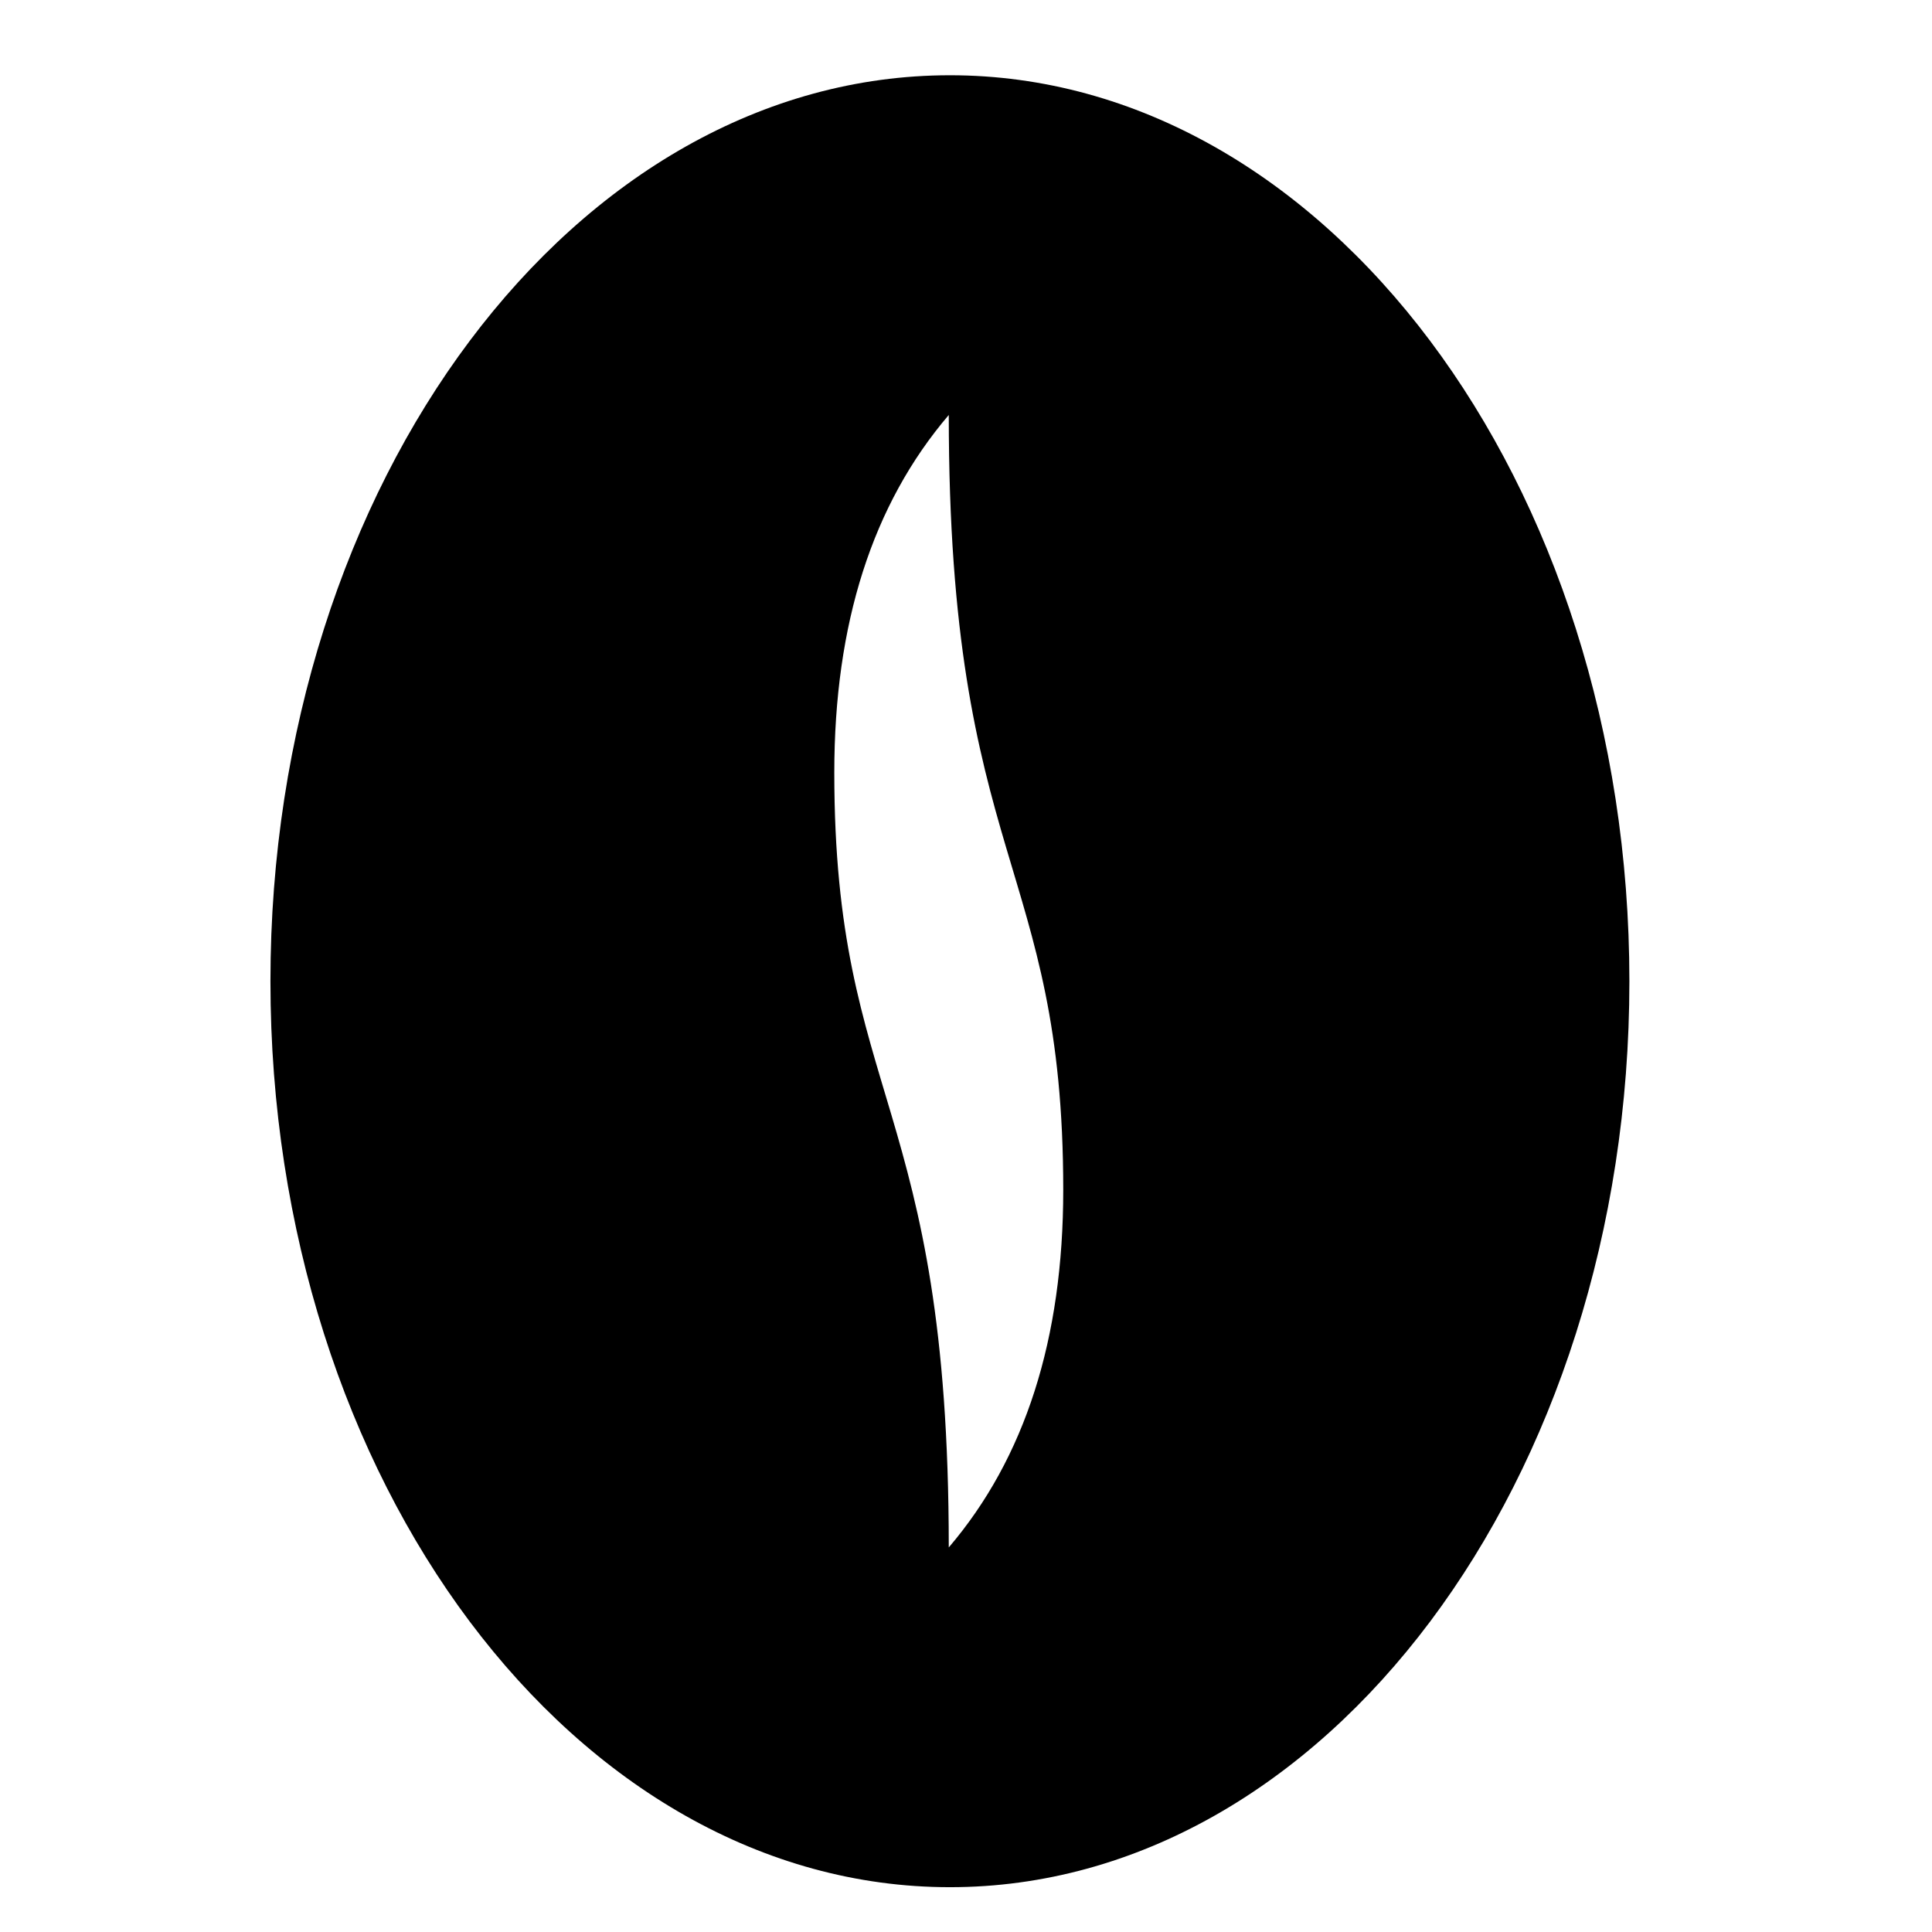 <?xml version="1.0" encoding="UTF-8" standalone="no"?>
<svg
   xmlns:dc="http://purl.org/dc/elements/1.1/"
   xmlns:cc="http://creativecommons.org/ns#"
   xmlns:rdf="http://www.w3.org/1999/02/22-rdf-syntax-ns#"
   xmlns:svg="http://www.w3.org/2000/svg"
   xmlns="http://www.w3.org/2000/svg"
   version="1.1"
   width="512"
   viewBox="0 0 556.235 556.235"
   height="512"
   enable-background="new 0 0 556.235 556.235"
   id="Capa_1">
  <defs
     id="defs7" />
  <path
     style="stroke-width:0.938"
     id="path2"
     d="m 273.495,21.666 c -107.864,0 -195.633,117.012 -195.633,260.834 0,143.822 87.769,260.834 195.632,260.834 107.864,0 195.617,-117.012 195.617,-260.834 0,-143.822 -87.752,-260.834 -195.616,-260.834 z M 273.157,445.516 c 0,-128.7 -32.958,-128.7 -32.958,-223.081 0,-42.9 10.985,-77.22 32.958,-102.96 0,128.702 32.958,128.702 32.958,223.081 0,42.9 -10.986,77.222 -32.958,102.96 z" />
</svg>
